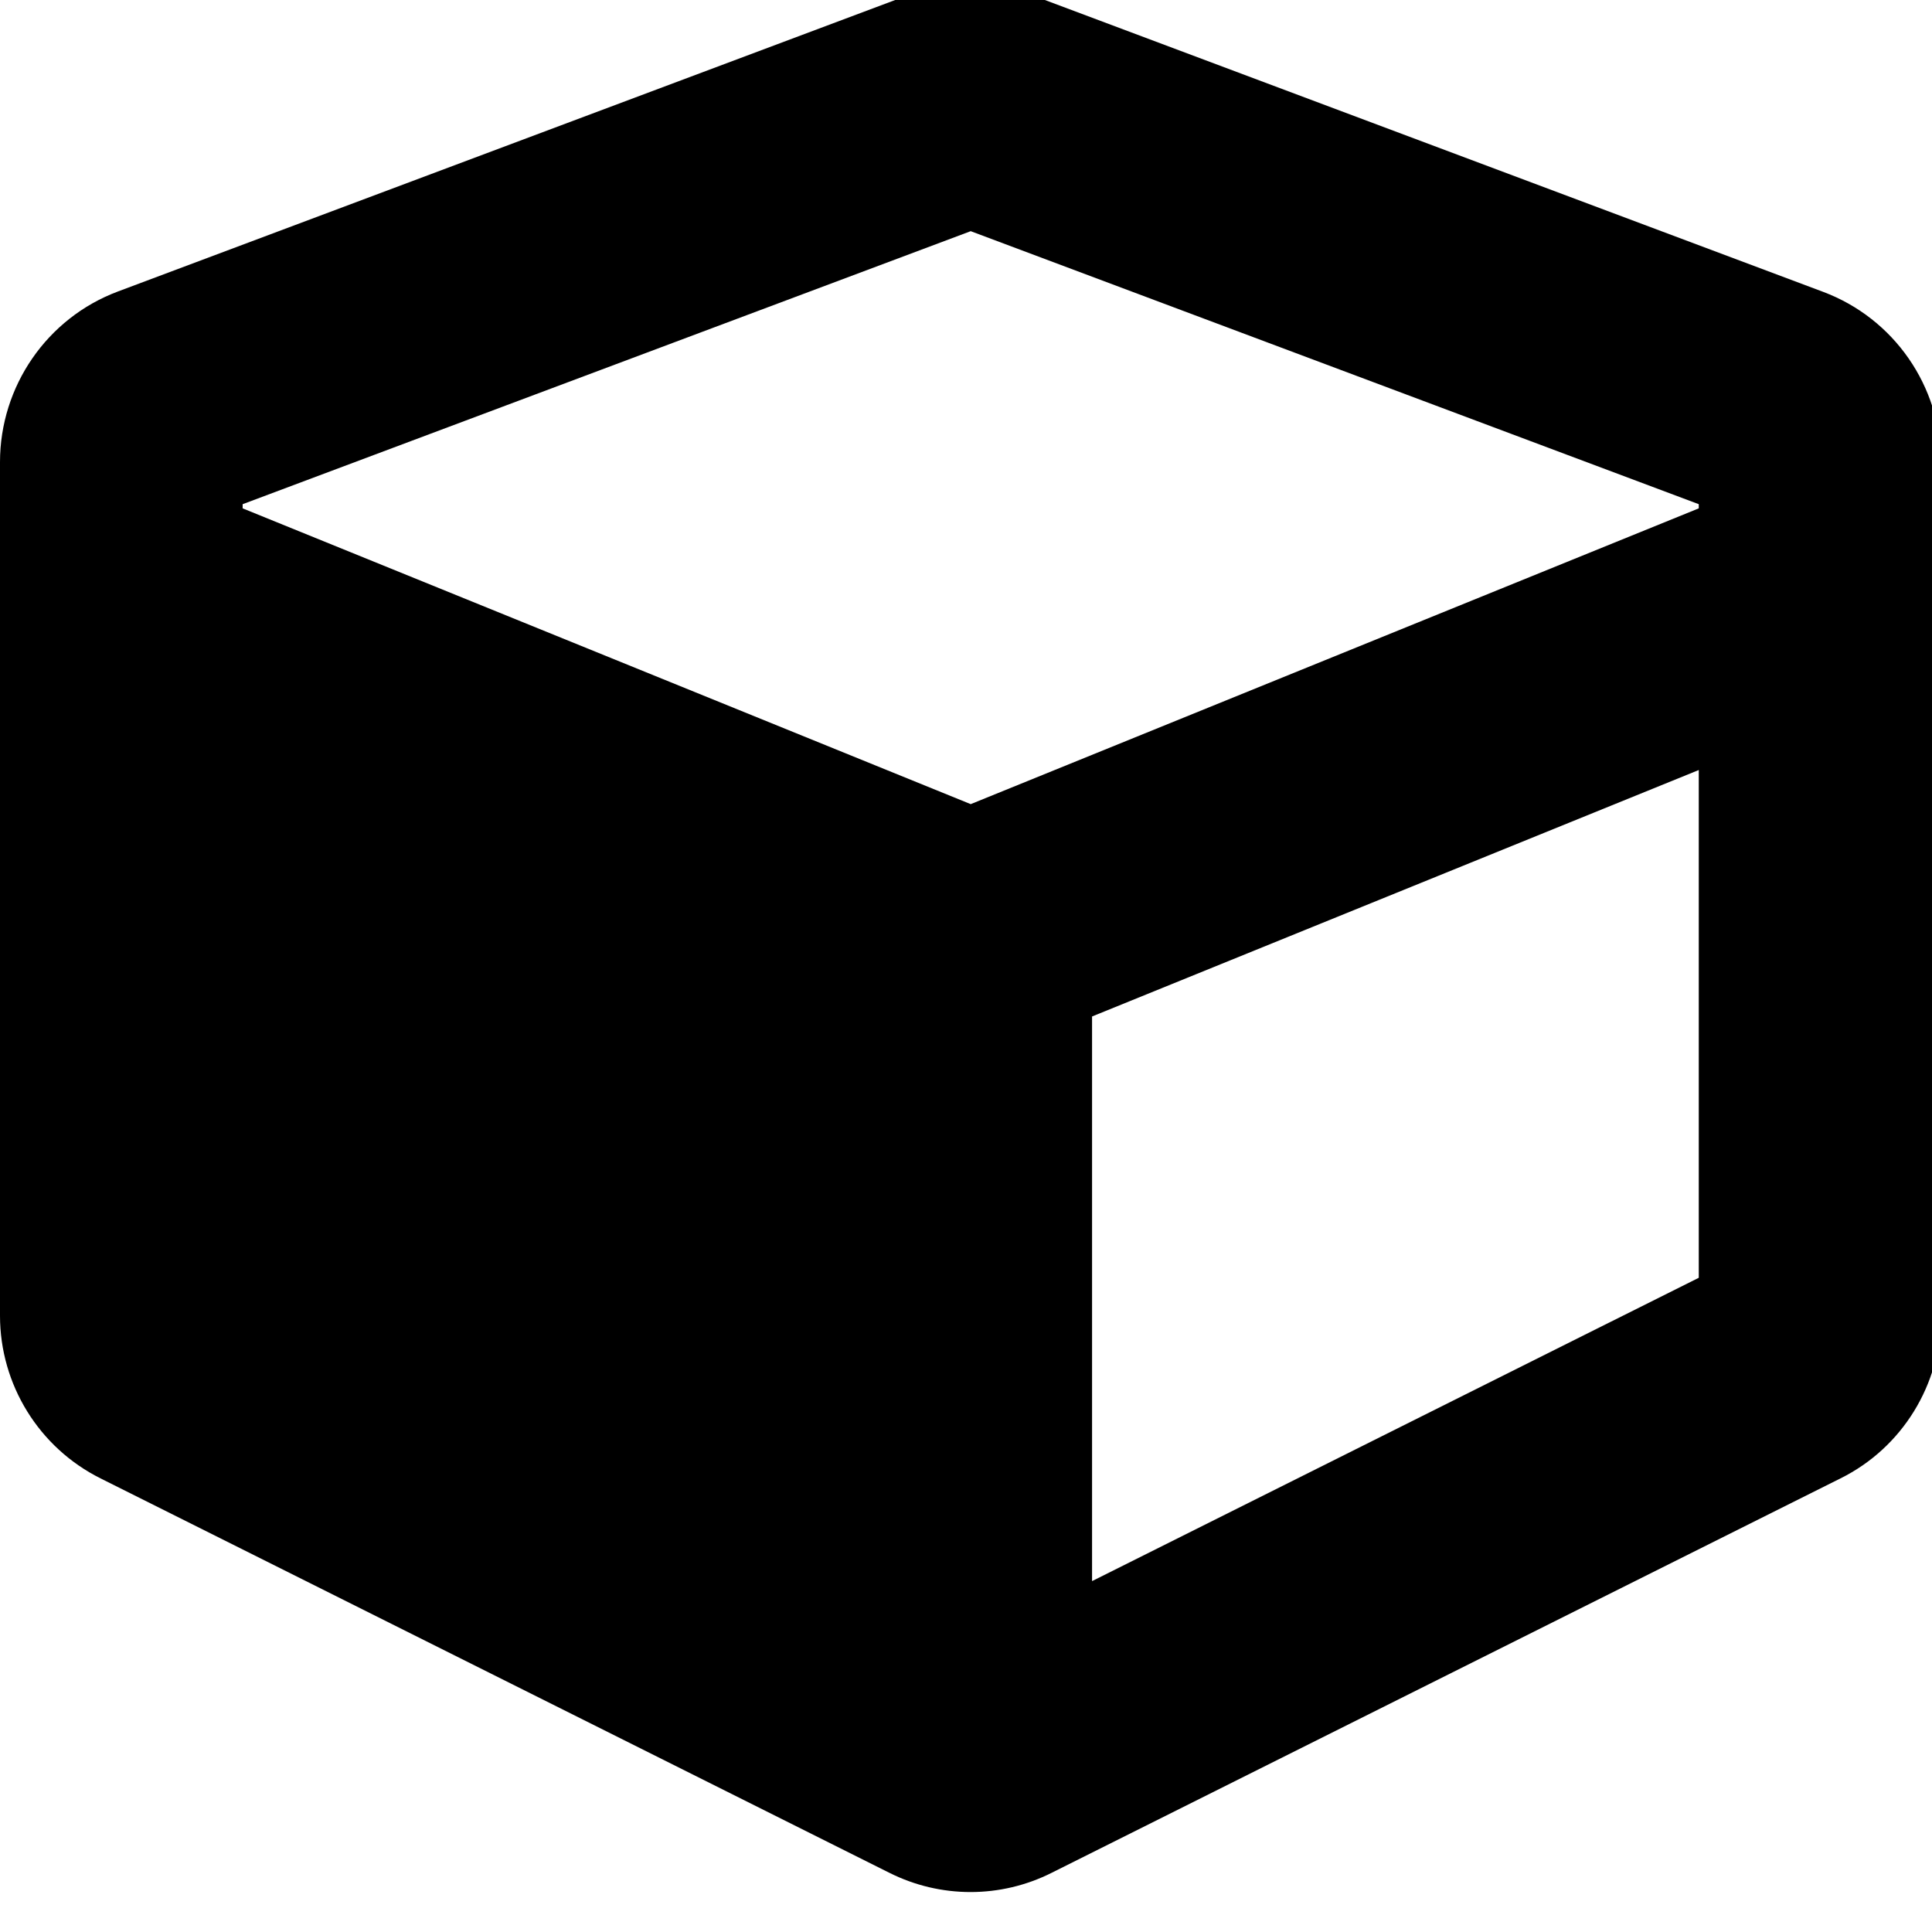 <!-- Generated by IcoMoon.io -->
<svg version="1.1" xmlns="http://www.w3.org/2000/svg" width="32" height="32" viewBox="0 0 32 32">
<title>cube</title>
<path d="M15.017-0.071l-13.064 4.899c-1.175 0.44-1.953 1.57-1.953 2.826v14.138c0 1.143 0.647 2.186 1.664 2.694l13.064 6.532c0.848 0.427 1.847 0.427 2.694 0l13.064-6.532c1.024-0.509 1.664-1.558 1.664-2.694v-14.138c0-1.256-0.779-2.38-1.953-2.82l-13.064-4.899c-0.678-0.264-1.432-0.264-2.117-0.006zM16.078 3.829l12.059 4.522v0.069l-12.059 4.899-12.059-4.899v-0.069l12.059-4.522zM18.088 26.188v-9.352l10.049-4.082v8.41l-10.049 5.024z"></path>
</svg>
